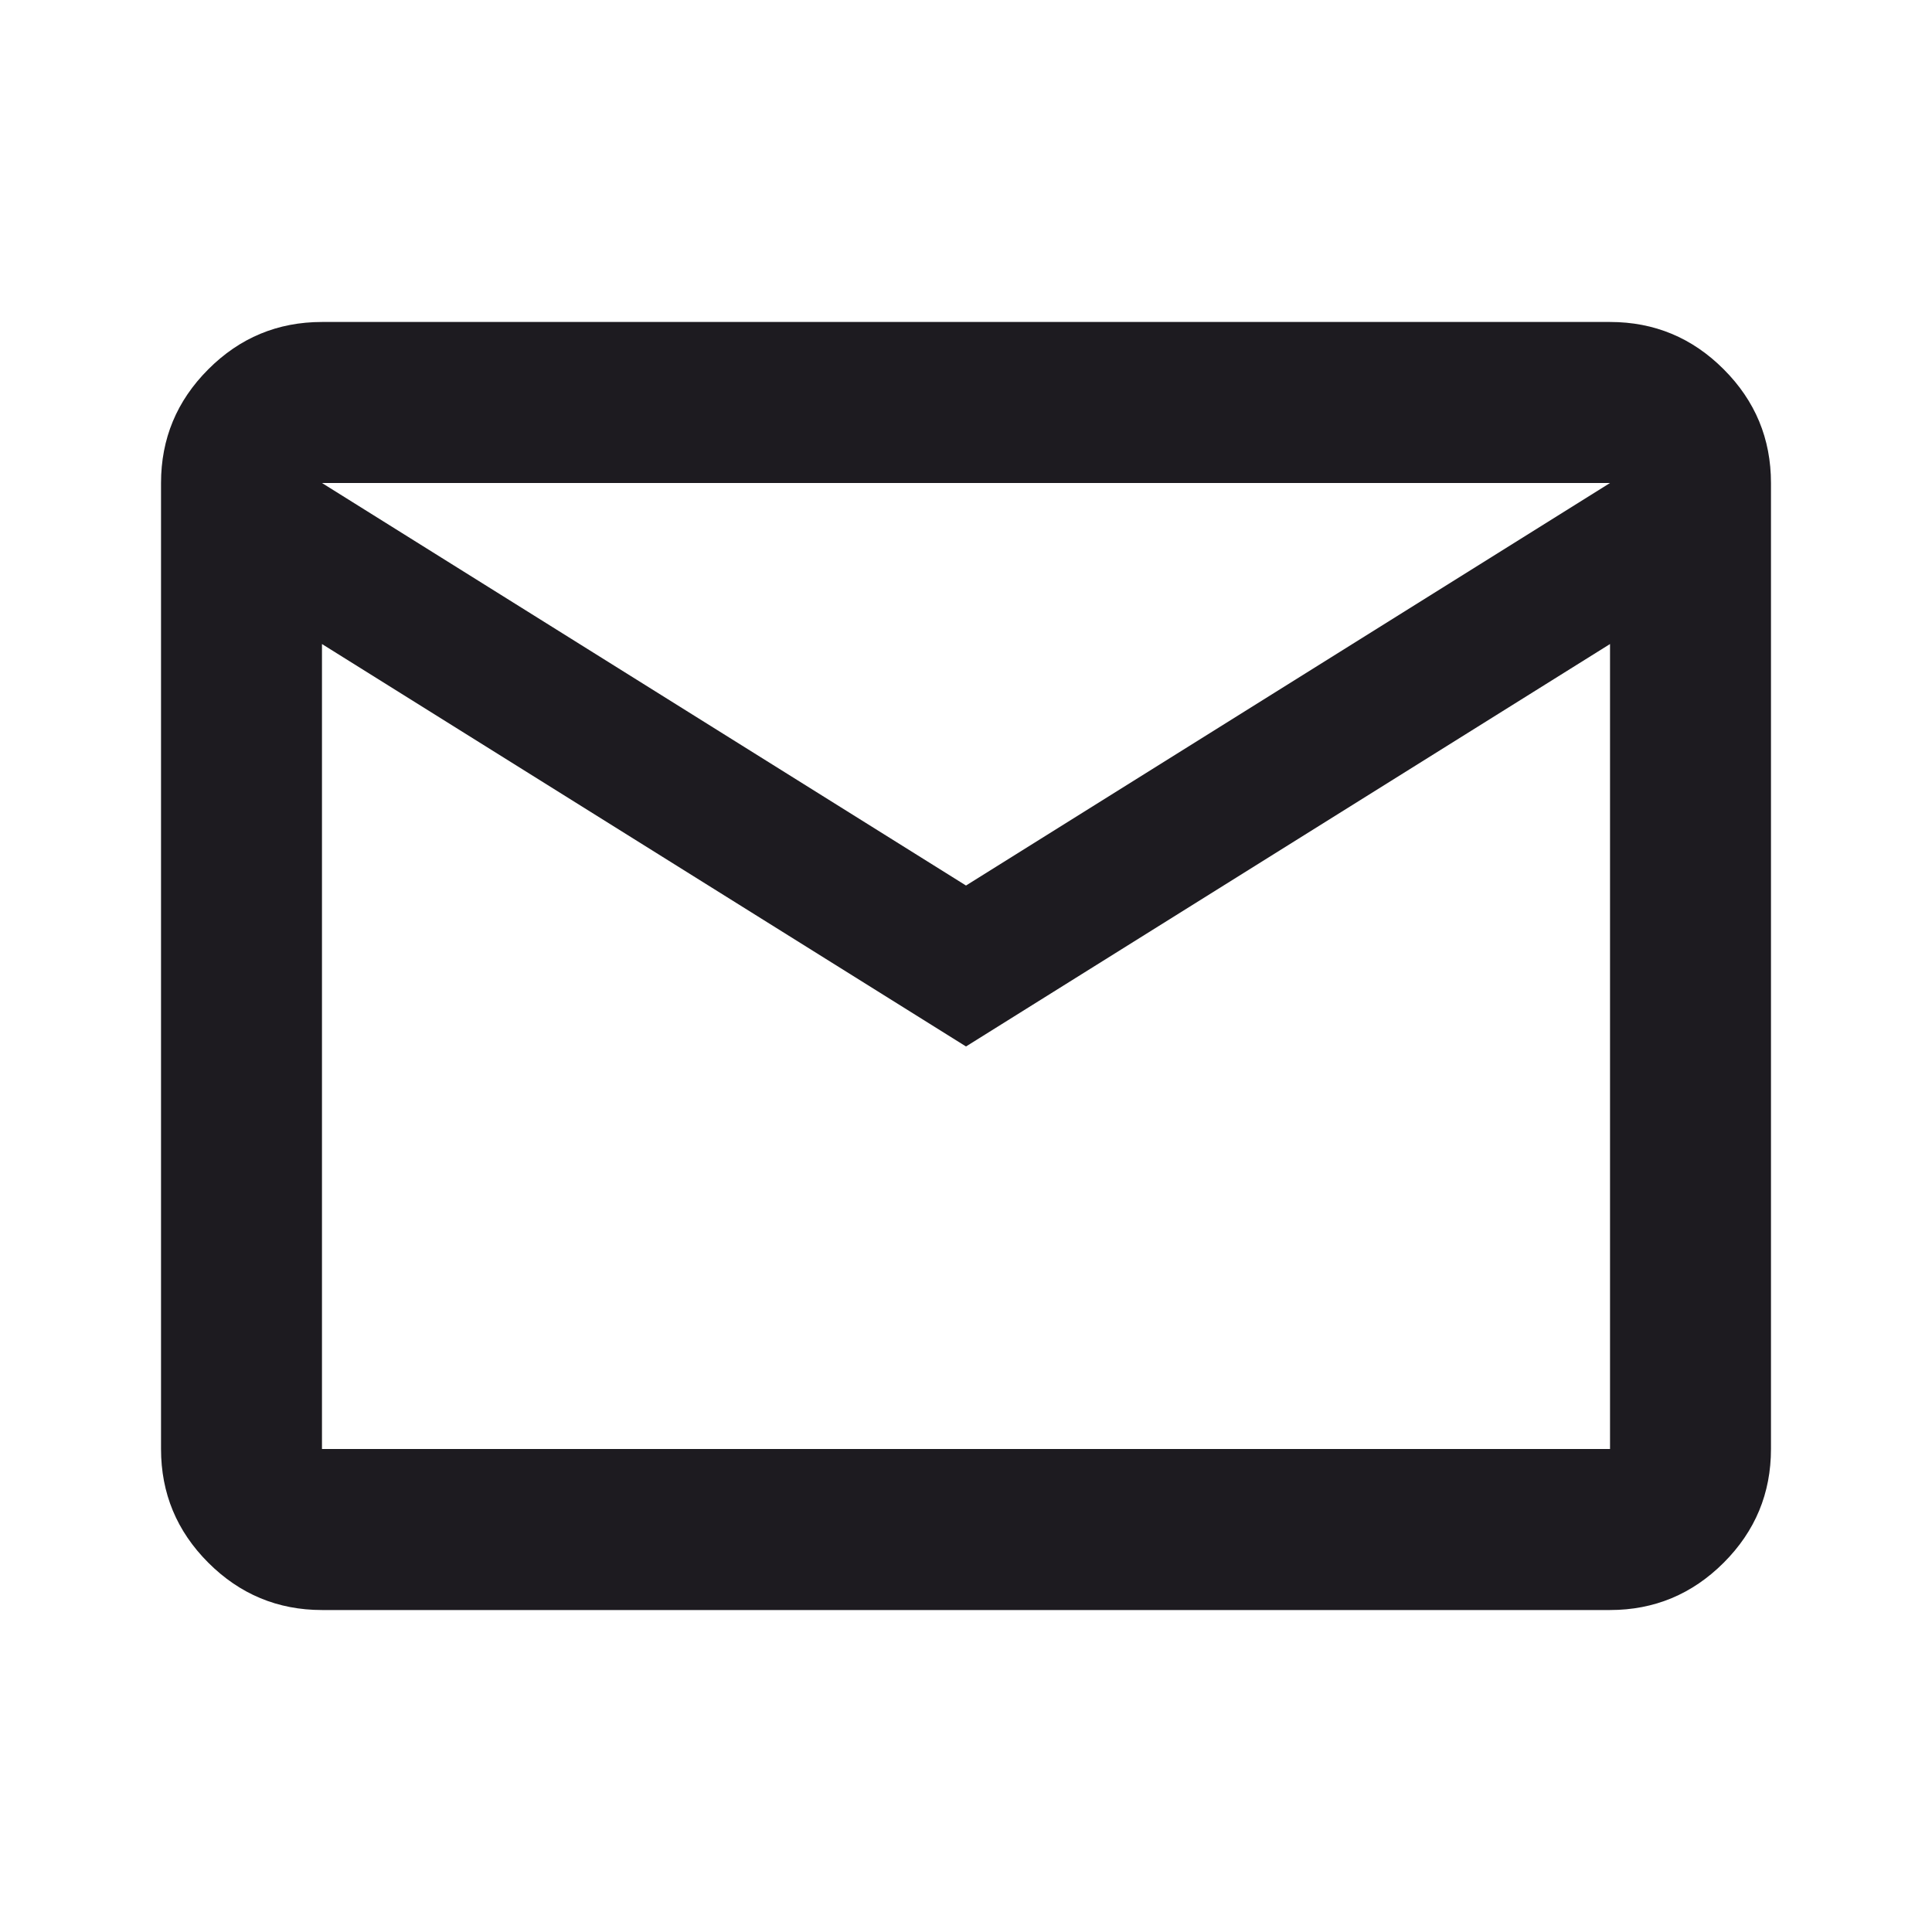 <svg width="26" height="26" viewBox="0 0 26 26" fill="none" xmlns="http://www.w3.org/2000/svg">
<path d="M4.333 21.667C3.738 21.667 3.227 21.454 2.803 21.03C2.379 20.606 2.167 20.096 2.167 19.5V6.5C2.167 5.904 2.379 5.394 2.803 4.97C3.227 4.545 3.738 4.333 4.333 4.333H21.667C22.262 4.333 22.773 4.545 23.197 4.97C23.621 5.394 23.833 5.904 23.833 6.5V19.5C23.833 20.096 23.621 20.606 23.197 21.03C22.773 21.454 22.262 21.667 21.667 21.667H4.333ZM13 14.083L4.333 8.667V19.5H21.667V8.667L13 14.083ZM13 11.917L21.667 6.5H4.333L13 11.917ZM4.333 8.667V6.5V19.5V8.667Z" fill="#1D1B20"/>
</svg>